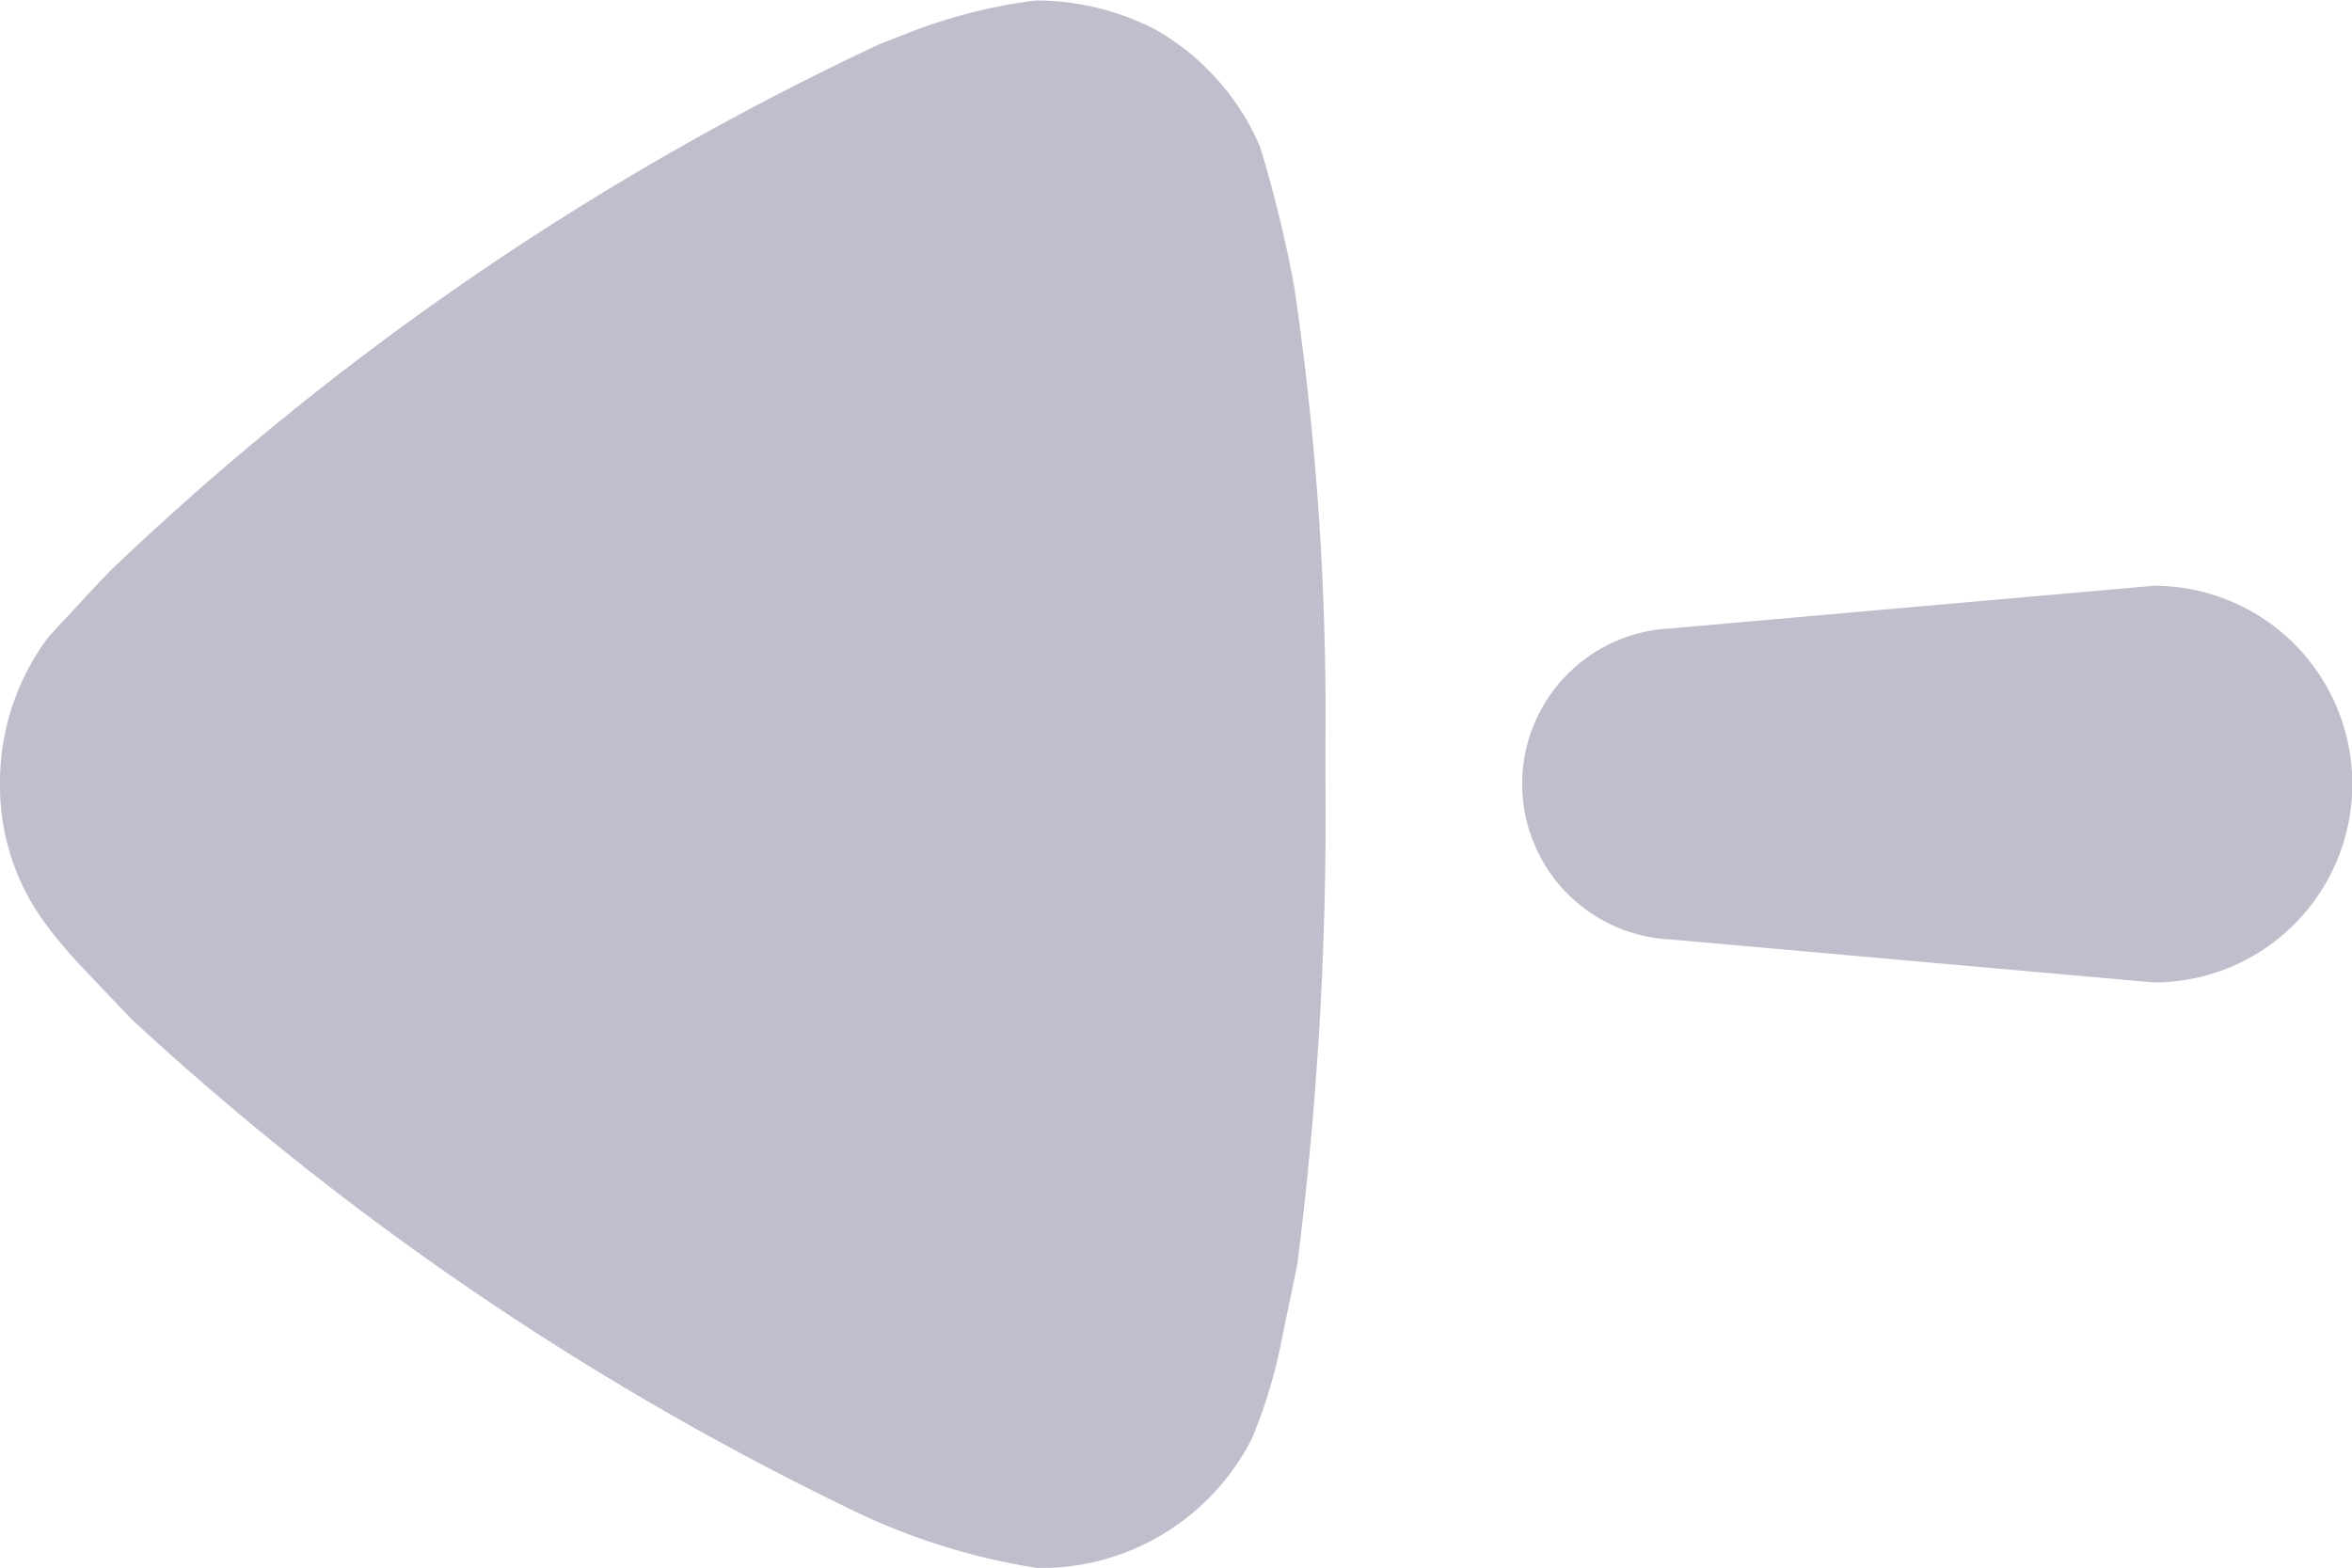 <svg xmlns="http://www.w3.org/2000/svg" width="14.998" height="10" viewBox="0 0 14.998 10">
  <path id="icon_reply_copy" data-name="icon reply copy" d="M1220.612,864a4.176,4.176,0,0,1-1.117-.34,18.832,18.832,0,0,1-4.656-3.16l-.316-.333a3.021,3.021,0,0,1-.234-.278,1.477,1.477,0,0,1-.288-.882,1.544,1.544,0,0,1,.312-.948l.325-.35.073-.075a18.382,18.382,0,0,1,4.9-3.353l.2-.078a3.379,3.379,0,0,1,.795-.2,1.664,1.664,0,0,1,.758.183,1.57,1.57,0,0,1,.672.75,8.17,8.17,0,0,1,.217.887,18.631,18.631,0,0,1,.2,2.876v.295a22.669,22.669,0,0,1-.18,3.073l-.094.453a3.244,3.244,0,0,1-.194.653,1.51,1.51,0,0,1-1.333.828Zm4.044-4.008a.993.993,0,0,1,0-1.984l3.08-.272a1.265,1.265,0,0,1,0,2.53Z" transform="translate(-1214.001 -854)" fill="#c0bdcc"/>
</svg>
